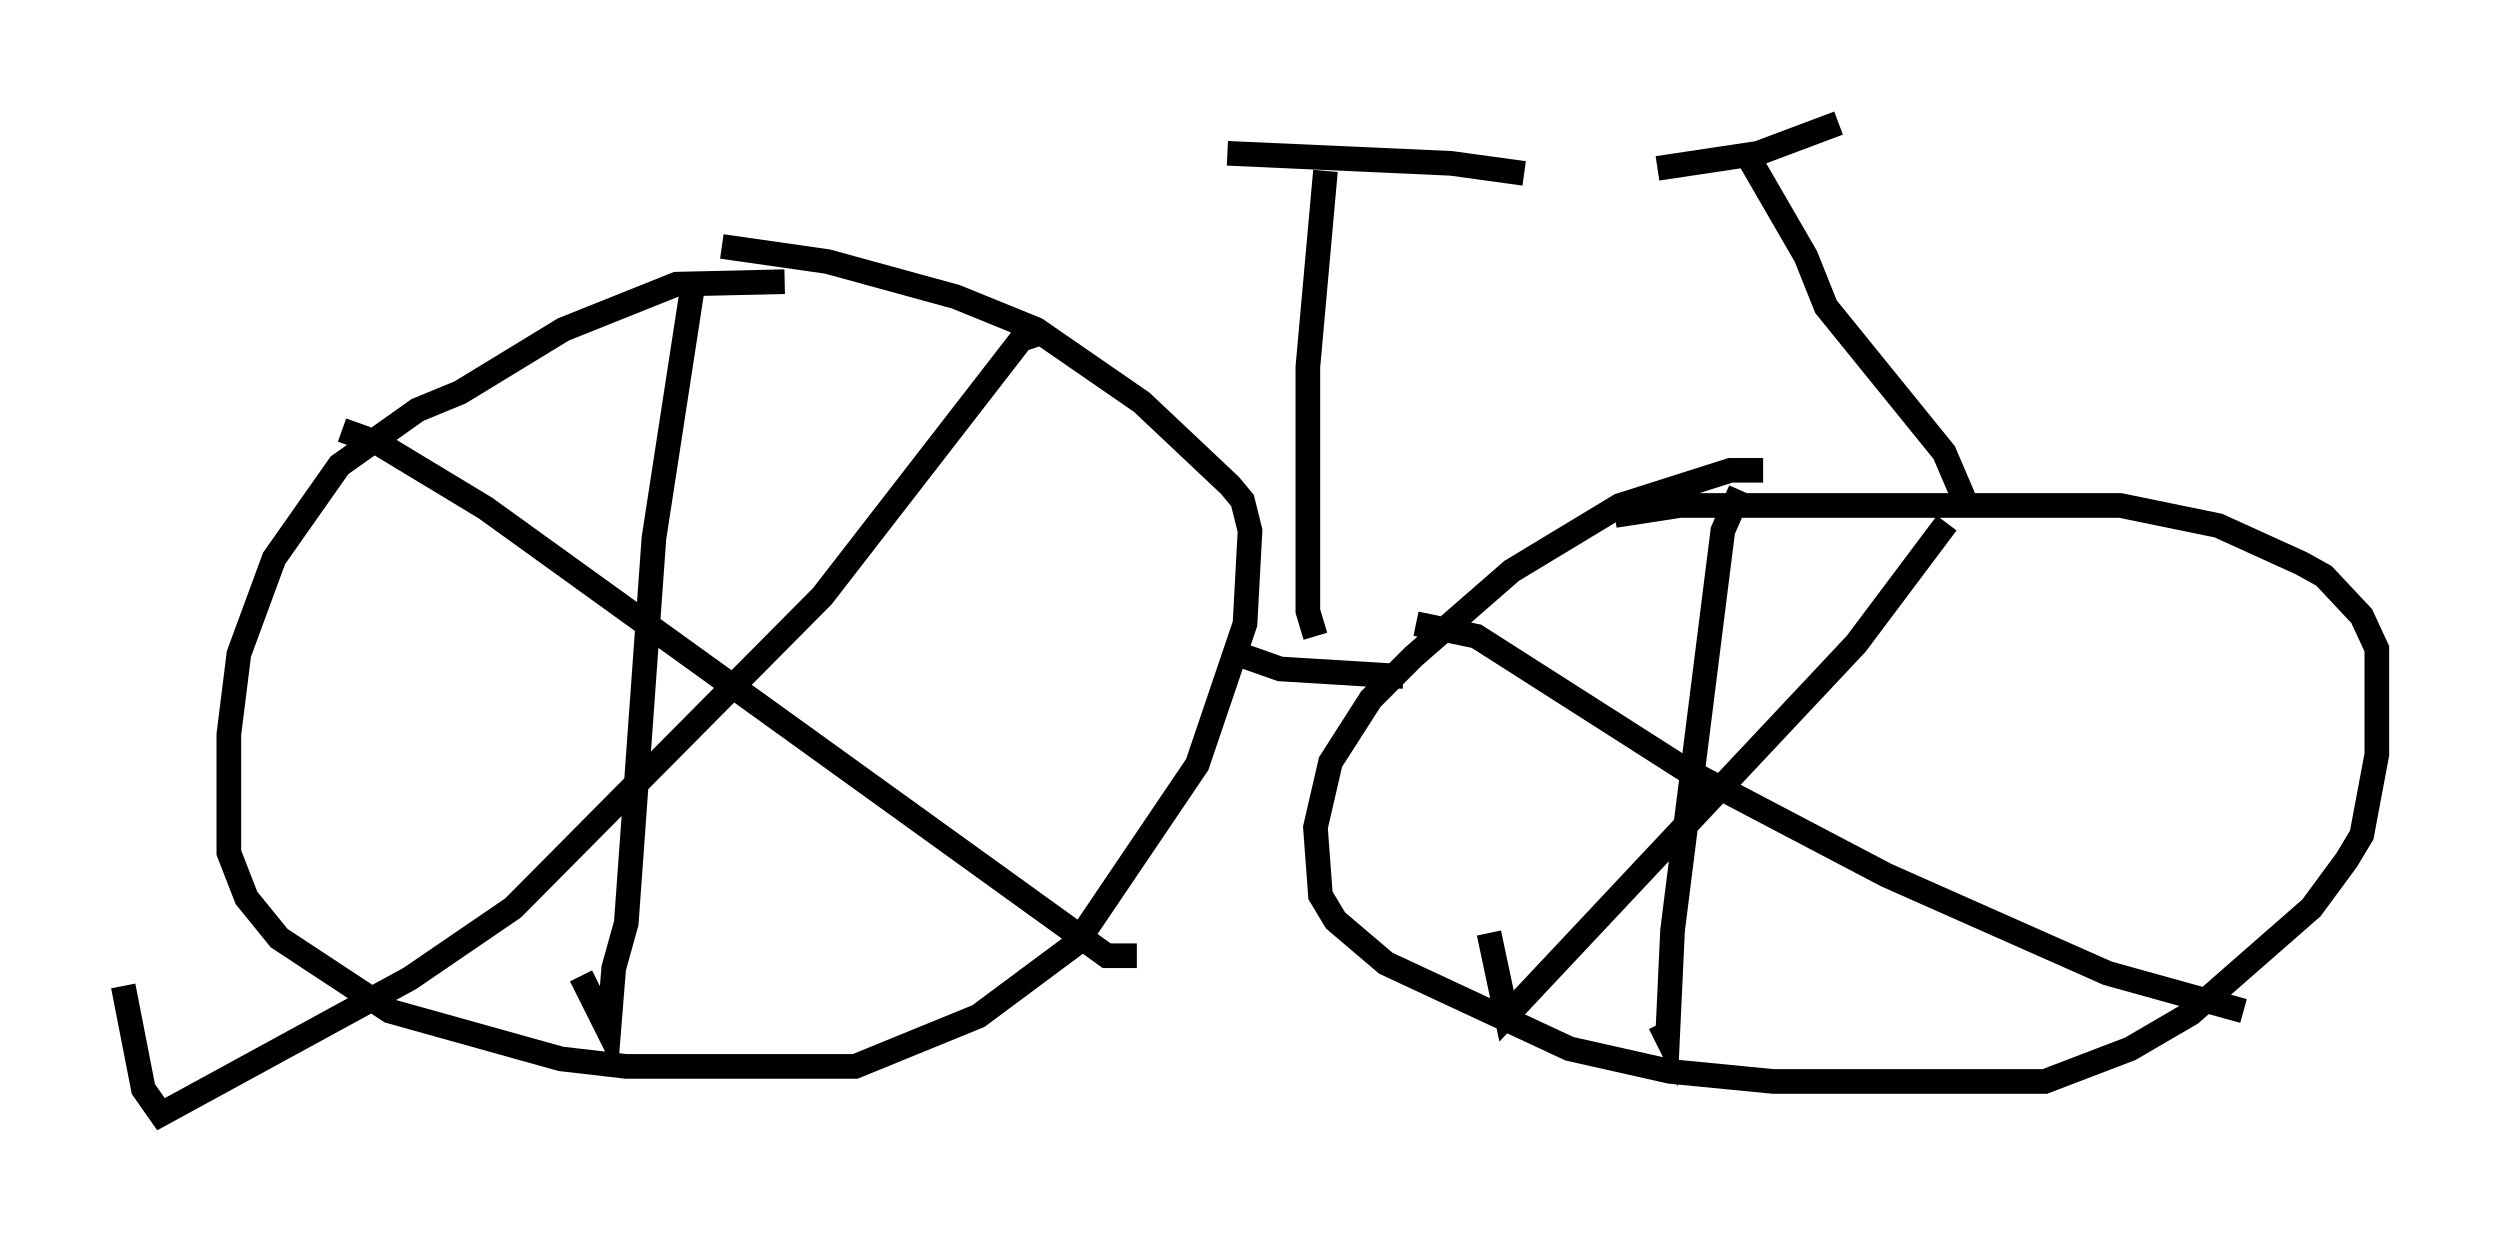 <?xml version="1.0" encoding="utf-8" ?>
<svg baseProfile="full" height="50.221" version="1.1" width="101.468" xmlns="http://www.w3.org/2000/svg" xmlns:ev="http://www.w3.org/2001/xml-events" xmlns:xlink="http://www.w3.org/1999/xlink"><defs /><rect fill="white" height="50.221" width="101.468" x="0" y="0" /><path d="M34.298, 11.738 m-2.45, -0.306 l-4.39, 0.102 -4.594, 1.838 l-4.185, 2.552 -1.735, 0.715 l-3.165, 2.246 -2.654, 3.777 l-1.429, 3.879 -0.408, 3.267 l0.0, 4.798 0.715, 1.838 l1.327, 1.633 4.492, 2.96 l6.942, 1.94 2.654, 0.306 l9.29, 0.0 5.002, -2.042 l3.981, -2.96 4.9, -7.248 l1.94, -5.717 0.204, -3.777 l-0.306, -1.225 -0.51, -0.613 l-3.573, -3.369 -4.288, -2.96 l-3.267, -1.327 -5.206, -1.429 l-4.288, -0.613 m-1.123, 1.225 l-1.633, 10.617 -1.123, 15.619 l-0.51, 1.838 -0.204, 2.552 l-1.123, -2.246 m18.477, -26.032 l-0.613, 0.204 -8.065, 10.413 l-12.556, 12.658 -4.185, 2.858 l-10.106, 5.513 -0.715, -1.021 l-0.817, -4.185 m8.881, -22.561 l1.429, 0.51 4.39, 2.654 l25.215, 18.171 1.225, 0.0 m25.419, -19.702 l-1.327, 0.0 -4.492, 1.429 l-4.39, 2.654 -3.981, 3.471 l-1.735, 1.735 -1.633, 2.552 l-0.613, 2.654 0.204, 2.756 l0.613, 1.021 2.042, 1.735 l7.452, 3.471 4.083, 0.919 l4.185, 0.408 11.025, 0.0 l3.471, -1.327 2.45, -1.429 l4.9, -4.288 1.429, -1.94 l0.613, -1.021 0.613, -3.267 l0.0, -4.288 -0.613, -1.327 l-1.531, -1.633 -0.919, -0.51 l-3.369, -1.531 -3.981, -0.817 l-17.865, 0.0 -2.654, 0.408 m13.475, 0.306 l-3.675, 4.9 -14.19, 15.109 l-0.715, -3.369 m-2.96, -12.556 l2.45, 0.51 8.473, 5.41 l8.167, 4.288 8.983, 3.981 l5.513, 1.531 m-20.417, -21.131 l-0.715, 1.633 -2.042, 16.231 l-0.204, 4.39 -0.306, -0.613 m-17.15, -15.006 l1.735, 0.613 5.002, 0.306 m-3.573, -1.633 l-0.306, -1.021 0.0, -9.902 l0.715, -7.963 m-3.981, -0.715 l9.086, 0.408 2.96, 0.408 m17.967, 13.475 l-0.919, -2.144 -4.798, -5.921 l-0.817, -2.042 -2.246, -3.879 m-3.777, 0.306 l4.083, -0.613 3.267, -1.225 " fill="none" stroke="black" stroke-width="1" /></svg>